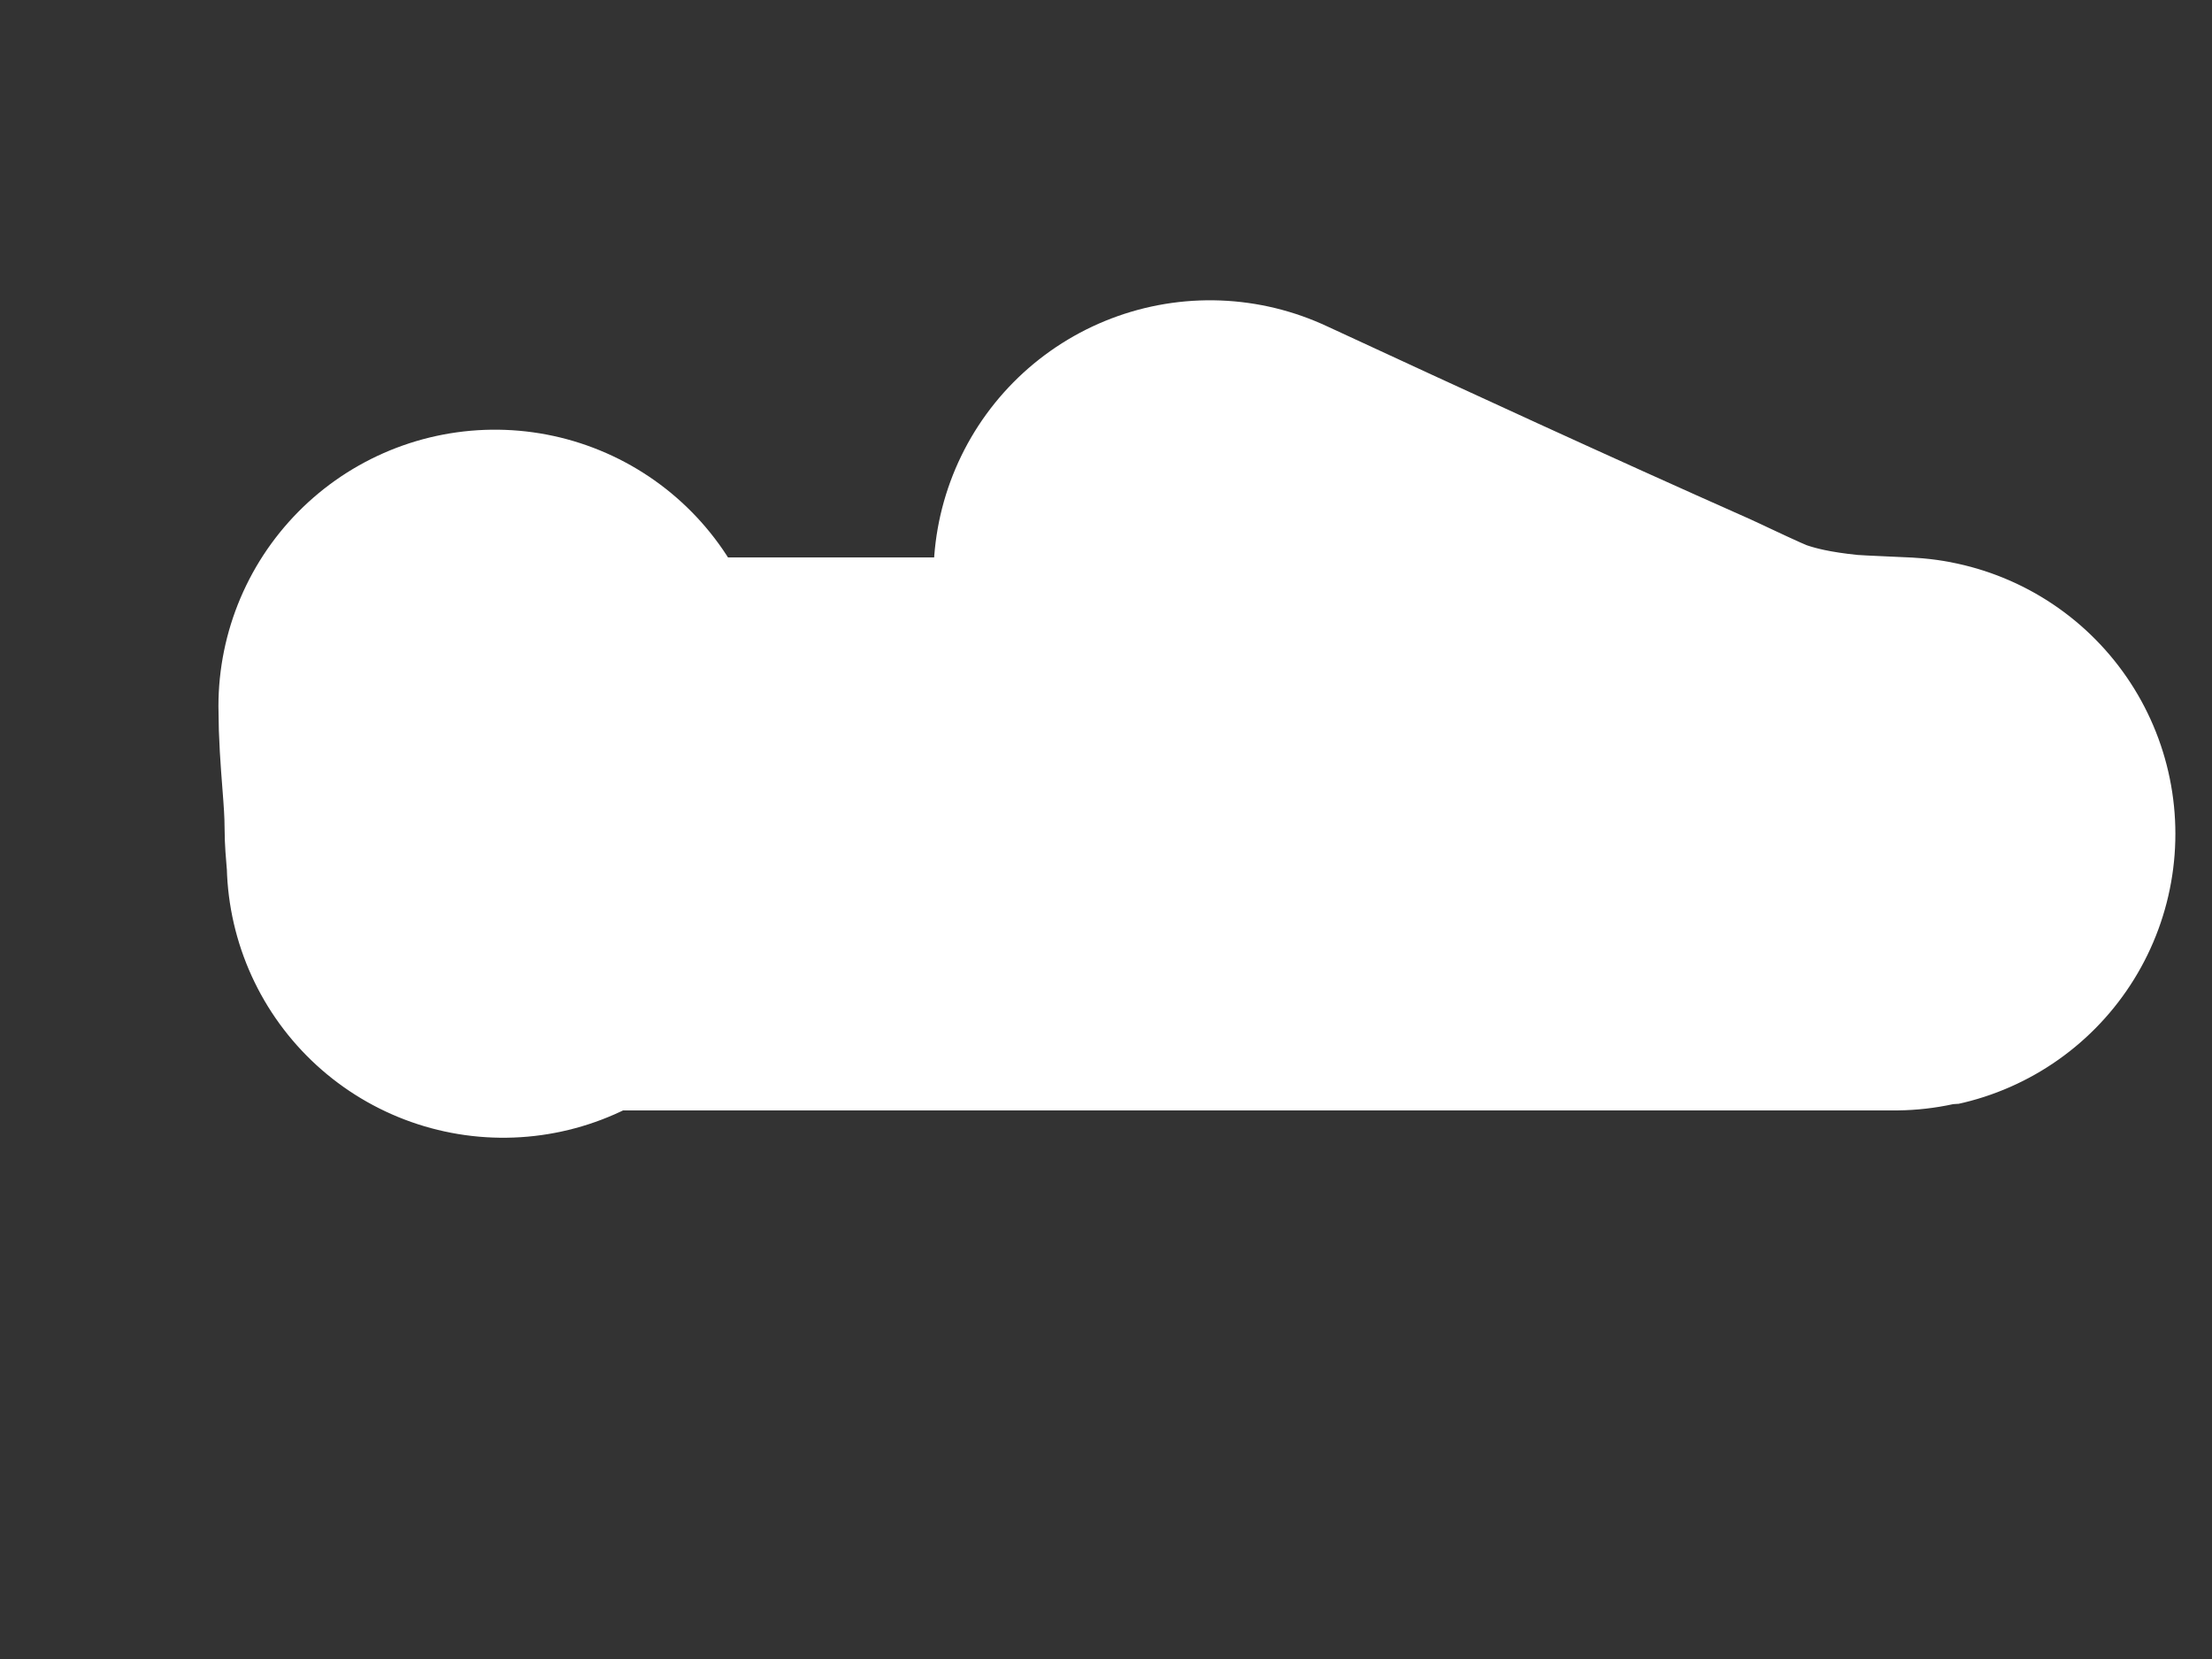 <svg width="4" height="3" viewBox="0 0 4 3" fill="none" xmlns="http://www.w3.org/2000/svg">
<rect x="0" y="0" width="4" height="3" fill="#333333" stroke="none"/>
<path d="M0.895 1.277C0.895 1.35 0.906 1.42 0.906 1.492C0.906 1.51 0.91 1.545 0.91 1.545C0.91 1.545 0.91 1.542 0.91 1.543C0.91 1.547 0.91 1.552 0.91 1.556C0.91 1.563 0.91 1.542 0.91 1.535C0.91 1.513 0.913 1.472 0.927 1.454C0.933 1.445 0.914 1.477 0.914 1.48C0.912 1.515 0.909 1.542 0.91 1.516C0.91 1.511 0.914 1.508 0.914 1.504C0.914 1.503 0.914 1.507 0.914 1.506C0.914 1.504 0.918 1.507 0.92 1.507C0.927 1.508 0.935 1.508 0.942 1.508C0.951 1.508 0.959 1.508 0.968 1.508C1.057 1.508 1.147 1.508 1.237 1.508C1.886 1.508 2.536 1.508 3.186 1.508C3.259 1.508 3.332 1.508 3.405 1.508C3.412 1.508 3.419 1.508 3.426 1.508C3.465 1.508 3.348 1.505 3.309 1.501C3.231 1.493 3.157 1.479 3.083 1.451C3.042 1.434 3.001 1.414 2.96 1.395C2.701 1.28 2.445 1.162 2.188 1.043" stroke="white" stroke-linecap="round"/>
</svg>
